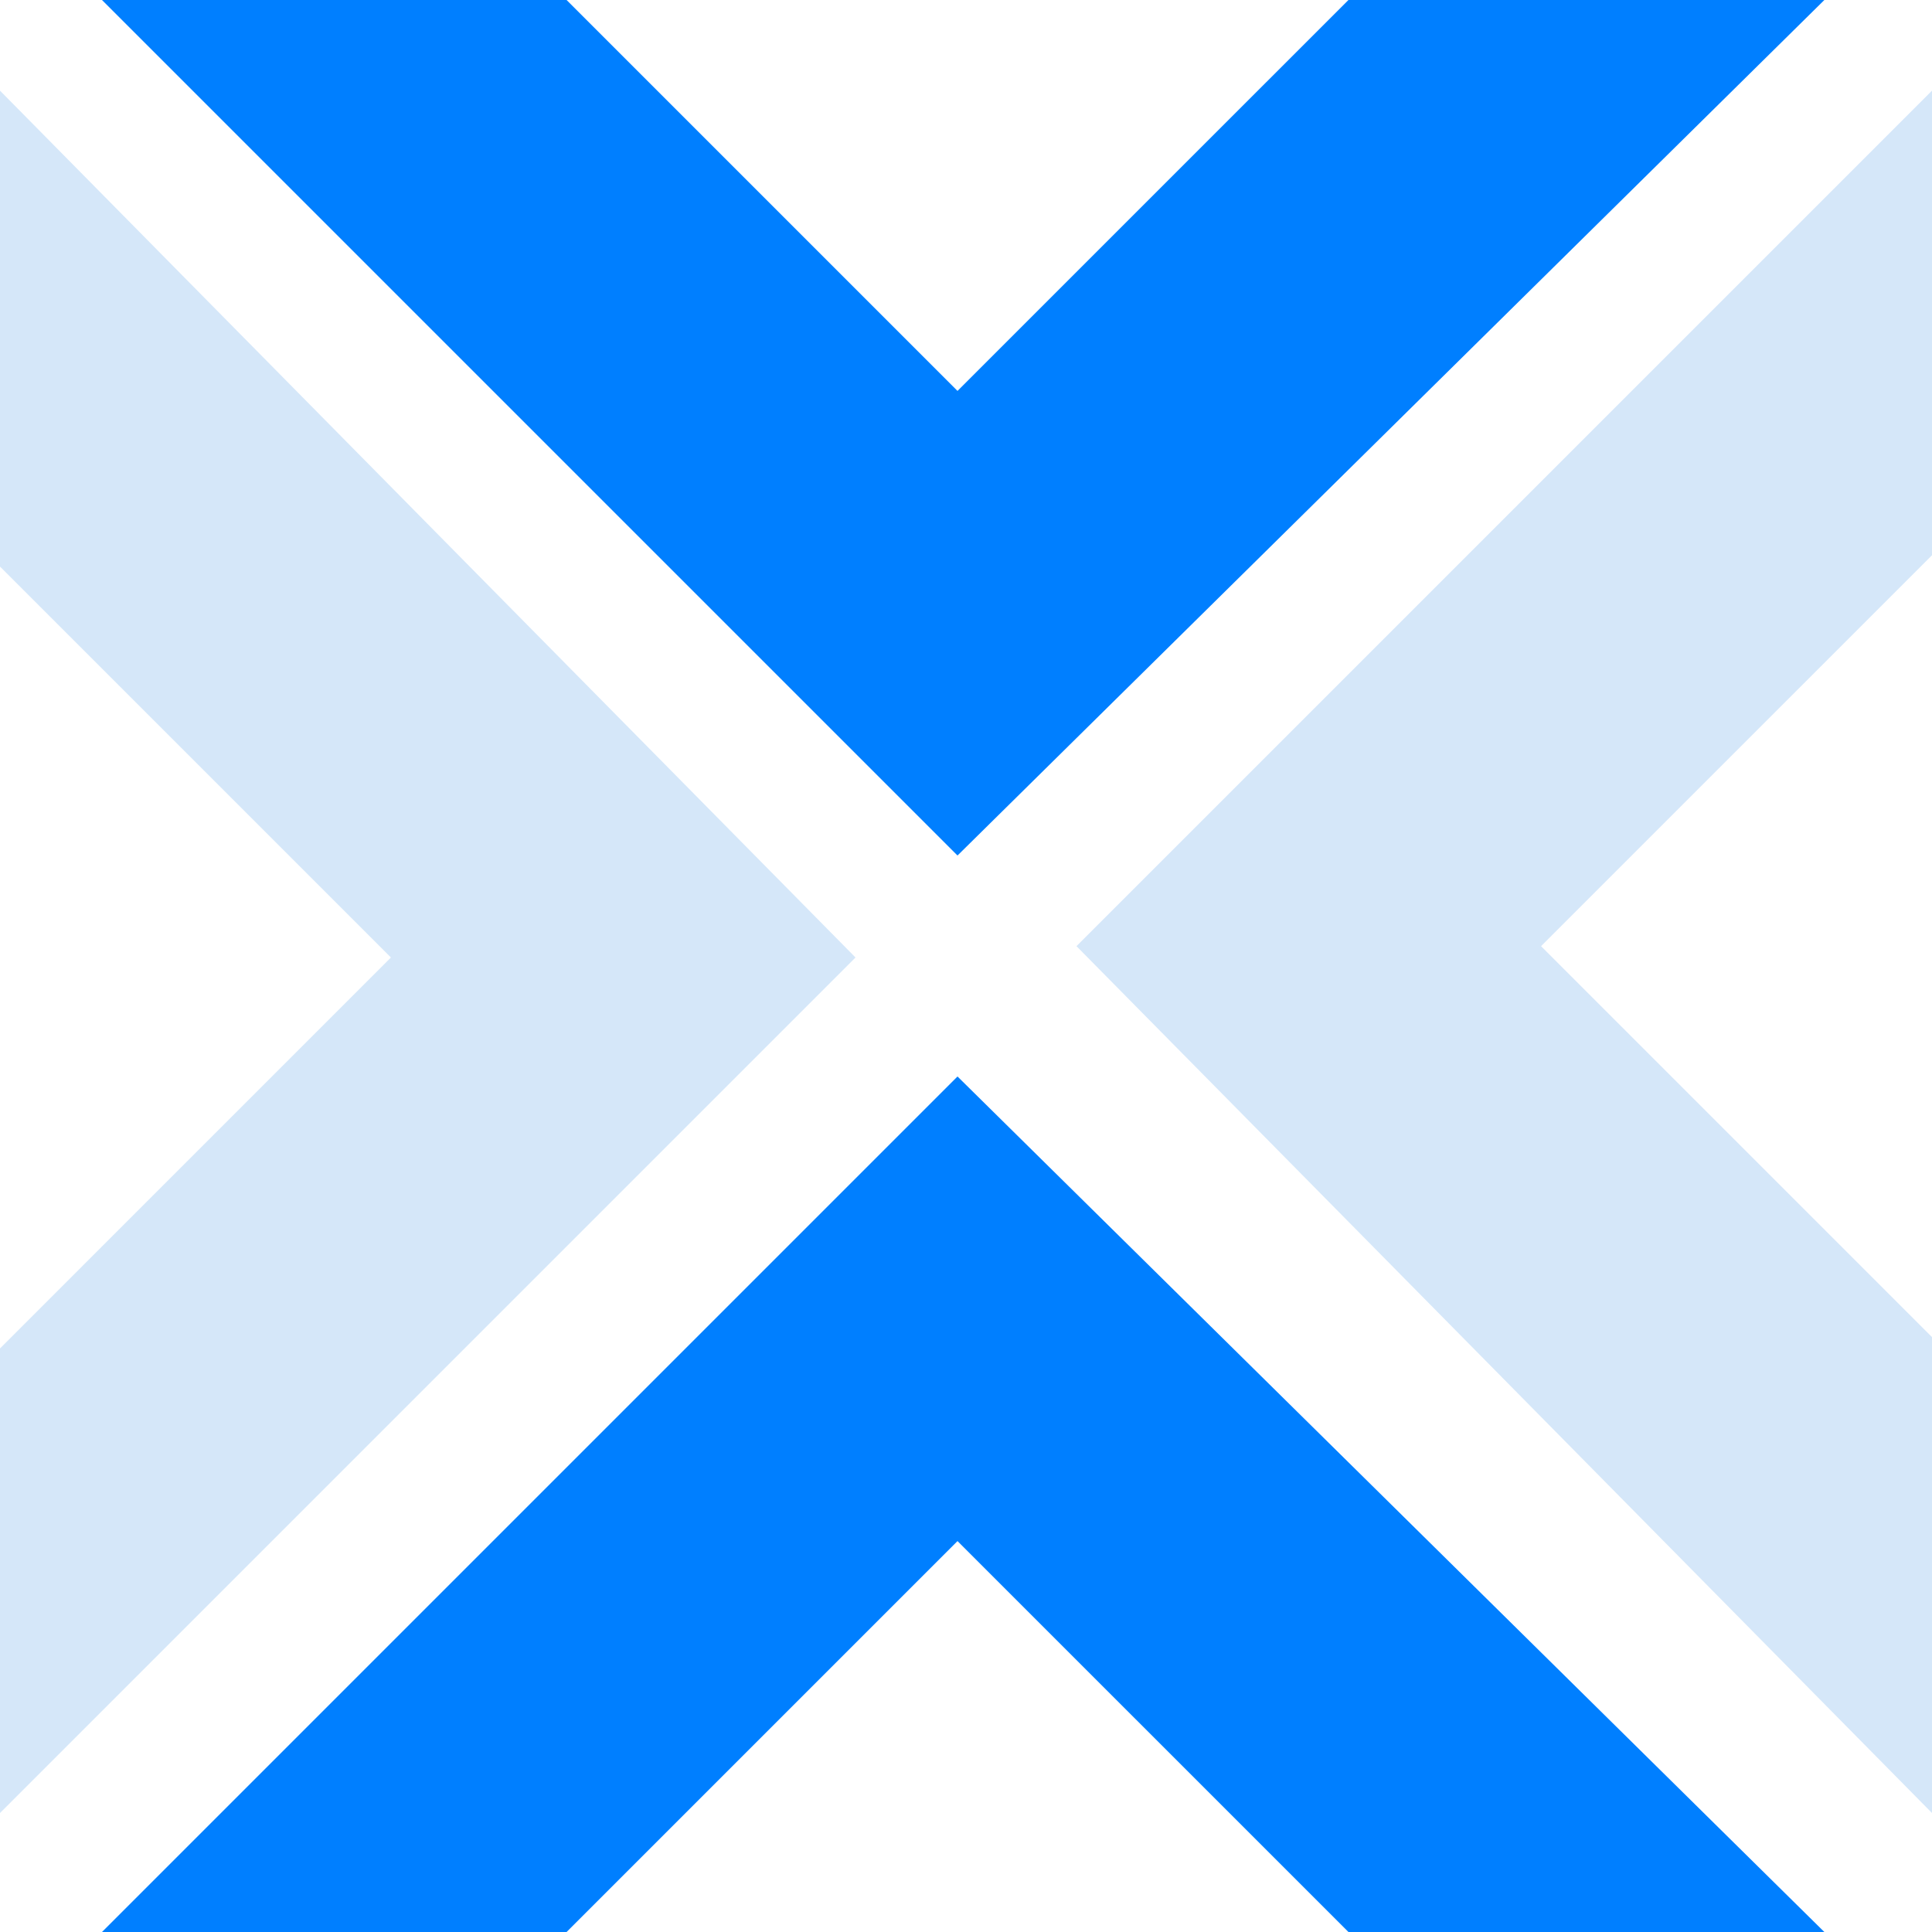 <svg width="195" height="195" viewBox="0 0 195 195" fill="none" xmlns="http://www.w3.org/2000/svg">
<path d="M57.185 -9.15527e-05H10.293L96.642 86.349L184.135 -9.15527e-05H136.1L96.642 39.457L57.185 -9.15527e-05Z" fill="#007FFF"/>
<path d="M57.185 195H10.293L96.642 108.651L184.135 195H136.1L96.642 155.543L57.185 195Z" fill="#007FFF"/>
<path d="M195 56.041V9.149L108.651 95.498L195 182.991V134.956L155.542 95.498L195 56.041Z" fill="#D5E7F9"/>
<path d="M-0 136.1V182.991L86.349 96.642L-0 9.15V57.185L39.457 96.642L-0 136.1Z" fill="#D5E7F9"/>
</svg>
